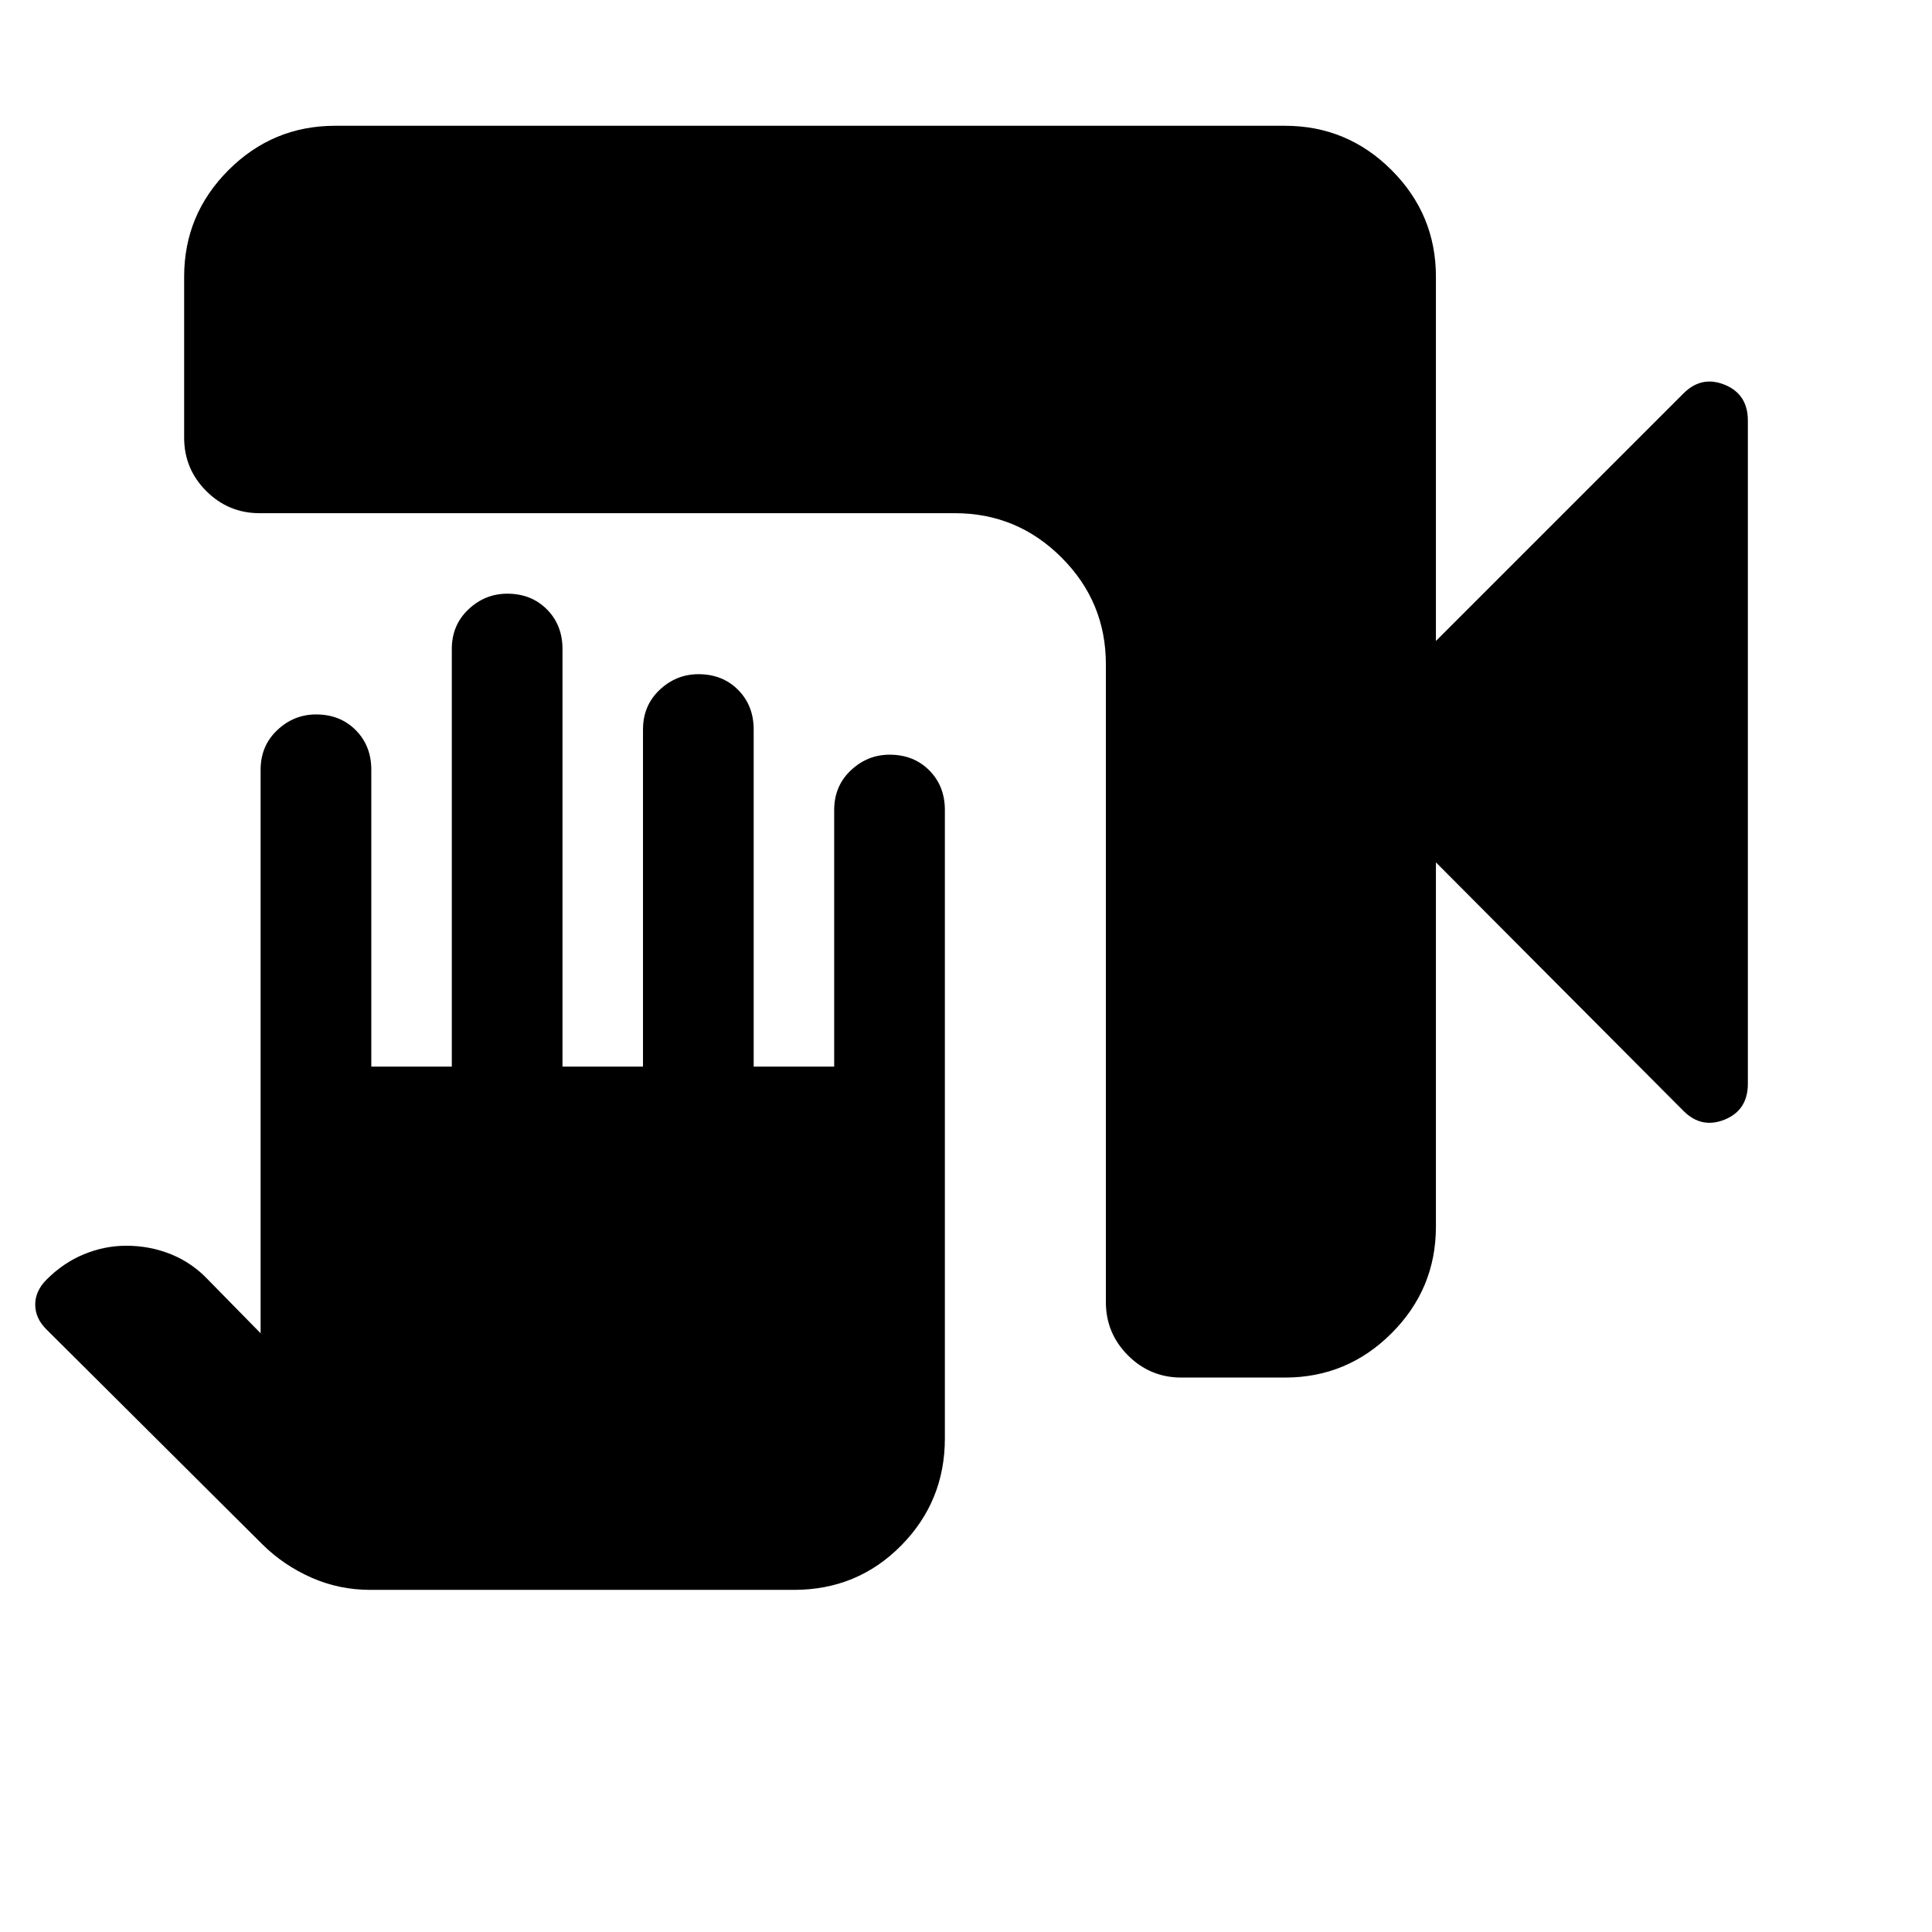 <svg xmlns="http://www.w3.org/2000/svg" height="24" viewBox="0 -960 960 960" width="24"><path d="M184-170q-15.5 0-29.27-6.09-13.78-6.1-24.23-16.41L23-299.5q-5.5-5.5-5.5-12.25t5.59-12.38q8.4-8.43 18.65-12.65Q52-341 62.76-341q11.74 0 22.24 4.25 10.5 4.25 18.5 12.75l26 26.5v-280q0-11.92 8.27-19.71 8.26-7.79 19.29-7.79 11.94 0 19.69 7.79 7.75 7.79 7.75 19.71V-430h40v-207.5q0-11.92 8.27-19.71 8.26-7.79 19.29-7.79 11.94 0 19.69 7.79 7.75 7.79 7.75 19.71V-430h40v-167.5q0-11.92 8.27-19.71 8.26-7.79 19.29-7.79 11.94 0 19.69 7.79 7.75 7.79 7.75 19.71V-430h40v-127.5q0-11.92 8.27-19.71 8.26-7.79 19.29-7.79 11.94 0 19.69 7.79 7.75 7.79 7.75 19.71v312.27q0 31.23-21.75 53.23-21.75 22-53.25 22H184Zm403-105.5q-15.5 0-26.5-11t-11-26.5v-317q0-30.94-22.03-52.97Q505.44-705 474.5-705H129q-15.5 0-26.5-11t-11-26.5v-80q0-30.94 22.03-52.97 22.03-22.03 52.97-22.03h472q30.94 0 52.97 22.03 22.03 22.03 22.03 52.97v181l123-123q9-9 20.5-4.31 11.5 4.68 11.5 17.81v329.5q0 13.12-11.5 17.81-11.5 4.69-20.5-4.31l-123-123.5v181q0 30.94-22.03 52.97-22.03 22.03-52.97 22.03H587Z"/></svg>